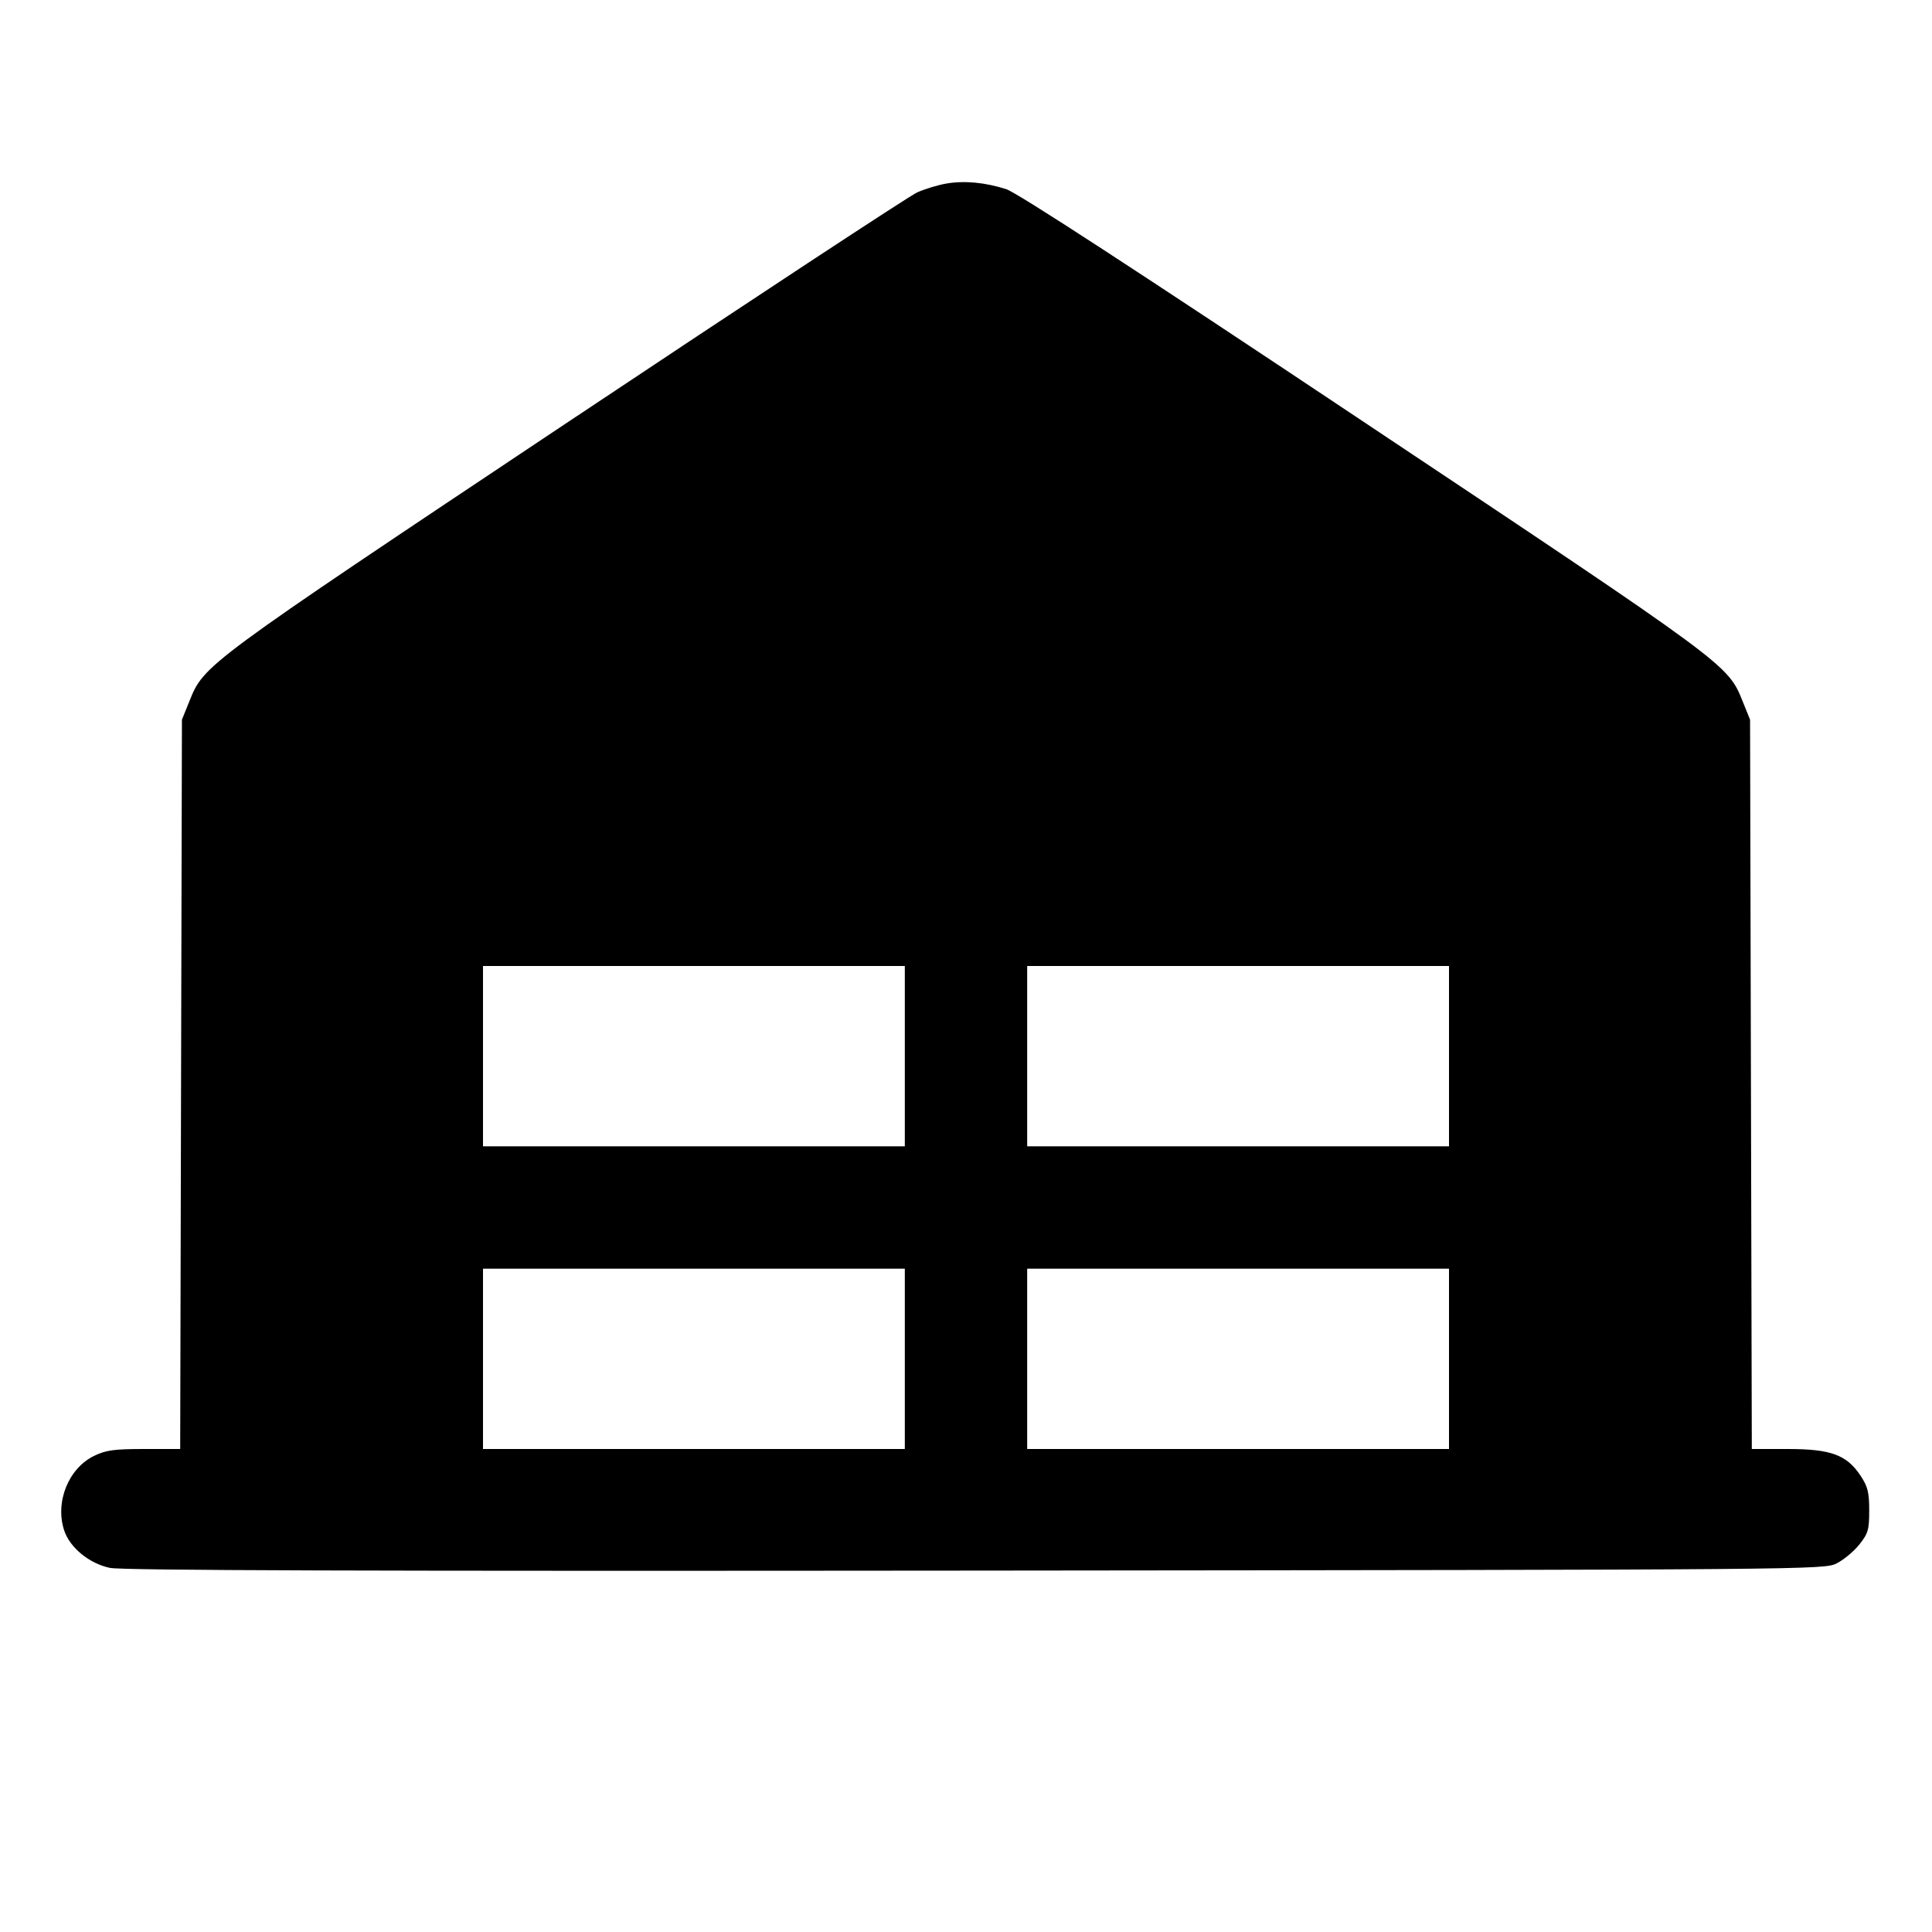 <svg fill="currentColor" viewBox="0 0 256 256" xmlns="http://www.w3.org/2000/svg"><path d="M125.385 24.323 C 124.298 24.509,122.569 25.033,121.541 25.488 C 120.513 25.943,99.509 39.757,74.865 56.187 C 26.874 88.184,27.062 88.045,25.090 92.927 L 24.107 95.360 23.991 143.680 L 23.876 192.000 19.113 192.000 C 15.131 192.000,14.043 192.148,12.480 192.905 C 9.063 194.559,7.265 199.038,8.508 202.802 C 9.259 205.077,11.846 207.190,14.571 207.754 C 16.212 208.093,48.446 208.194,129.280 208.113 C 240.749 208.001,241.721 207.993,243.386 207.147 C 244.310 206.677,245.654 205.556,246.373 204.654 C 247.539 203.190,247.680 202.705,247.680 200.143 C 247.680 197.741,247.492 196.988,246.535 195.541 C 244.703 192.772,242.599 192.000,236.887 192.000 L 232.124 192.000 232.009 143.680 L 231.893 95.360 230.910 92.927 C 228.934 88.036,229.160 88.202,180.686 55.891 C 150.332 35.657,134.743 25.510,133.320 25.060 C 130.489 24.163,127.784 23.912,125.385 24.323 M119.893 139.947 L 119.893 151.893 91.947 151.893 L 64.000 151.893 64.000 139.947 L 64.000 128.000 91.947 128.000 L 119.893 128.000 119.893 139.947 M192.000 139.947 L 192.000 151.893 164.053 151.893 L 136.107 151.893 136.107 139.947 L 136.107 128.000 164.053 128.000 L 192.000 128.000 192.000 139.947 M119.893 180.053 L 119.893 192.000 91.947 192.000 L 64.000 192.000 64.000 180.053 L 64.000 168.107 91.947 168.107 L 119.893 168.107 119.893 180.053 M192.000 180.053 L 192.000 192.000 164.053 192.000 L 136.107 192.000 136.107 180.053 L 136.107 168.107 164.053 168.107 L 192.000 168.107 192.000 180.053 " stroke="none" fill-rule="evenodd"></path></svg>
